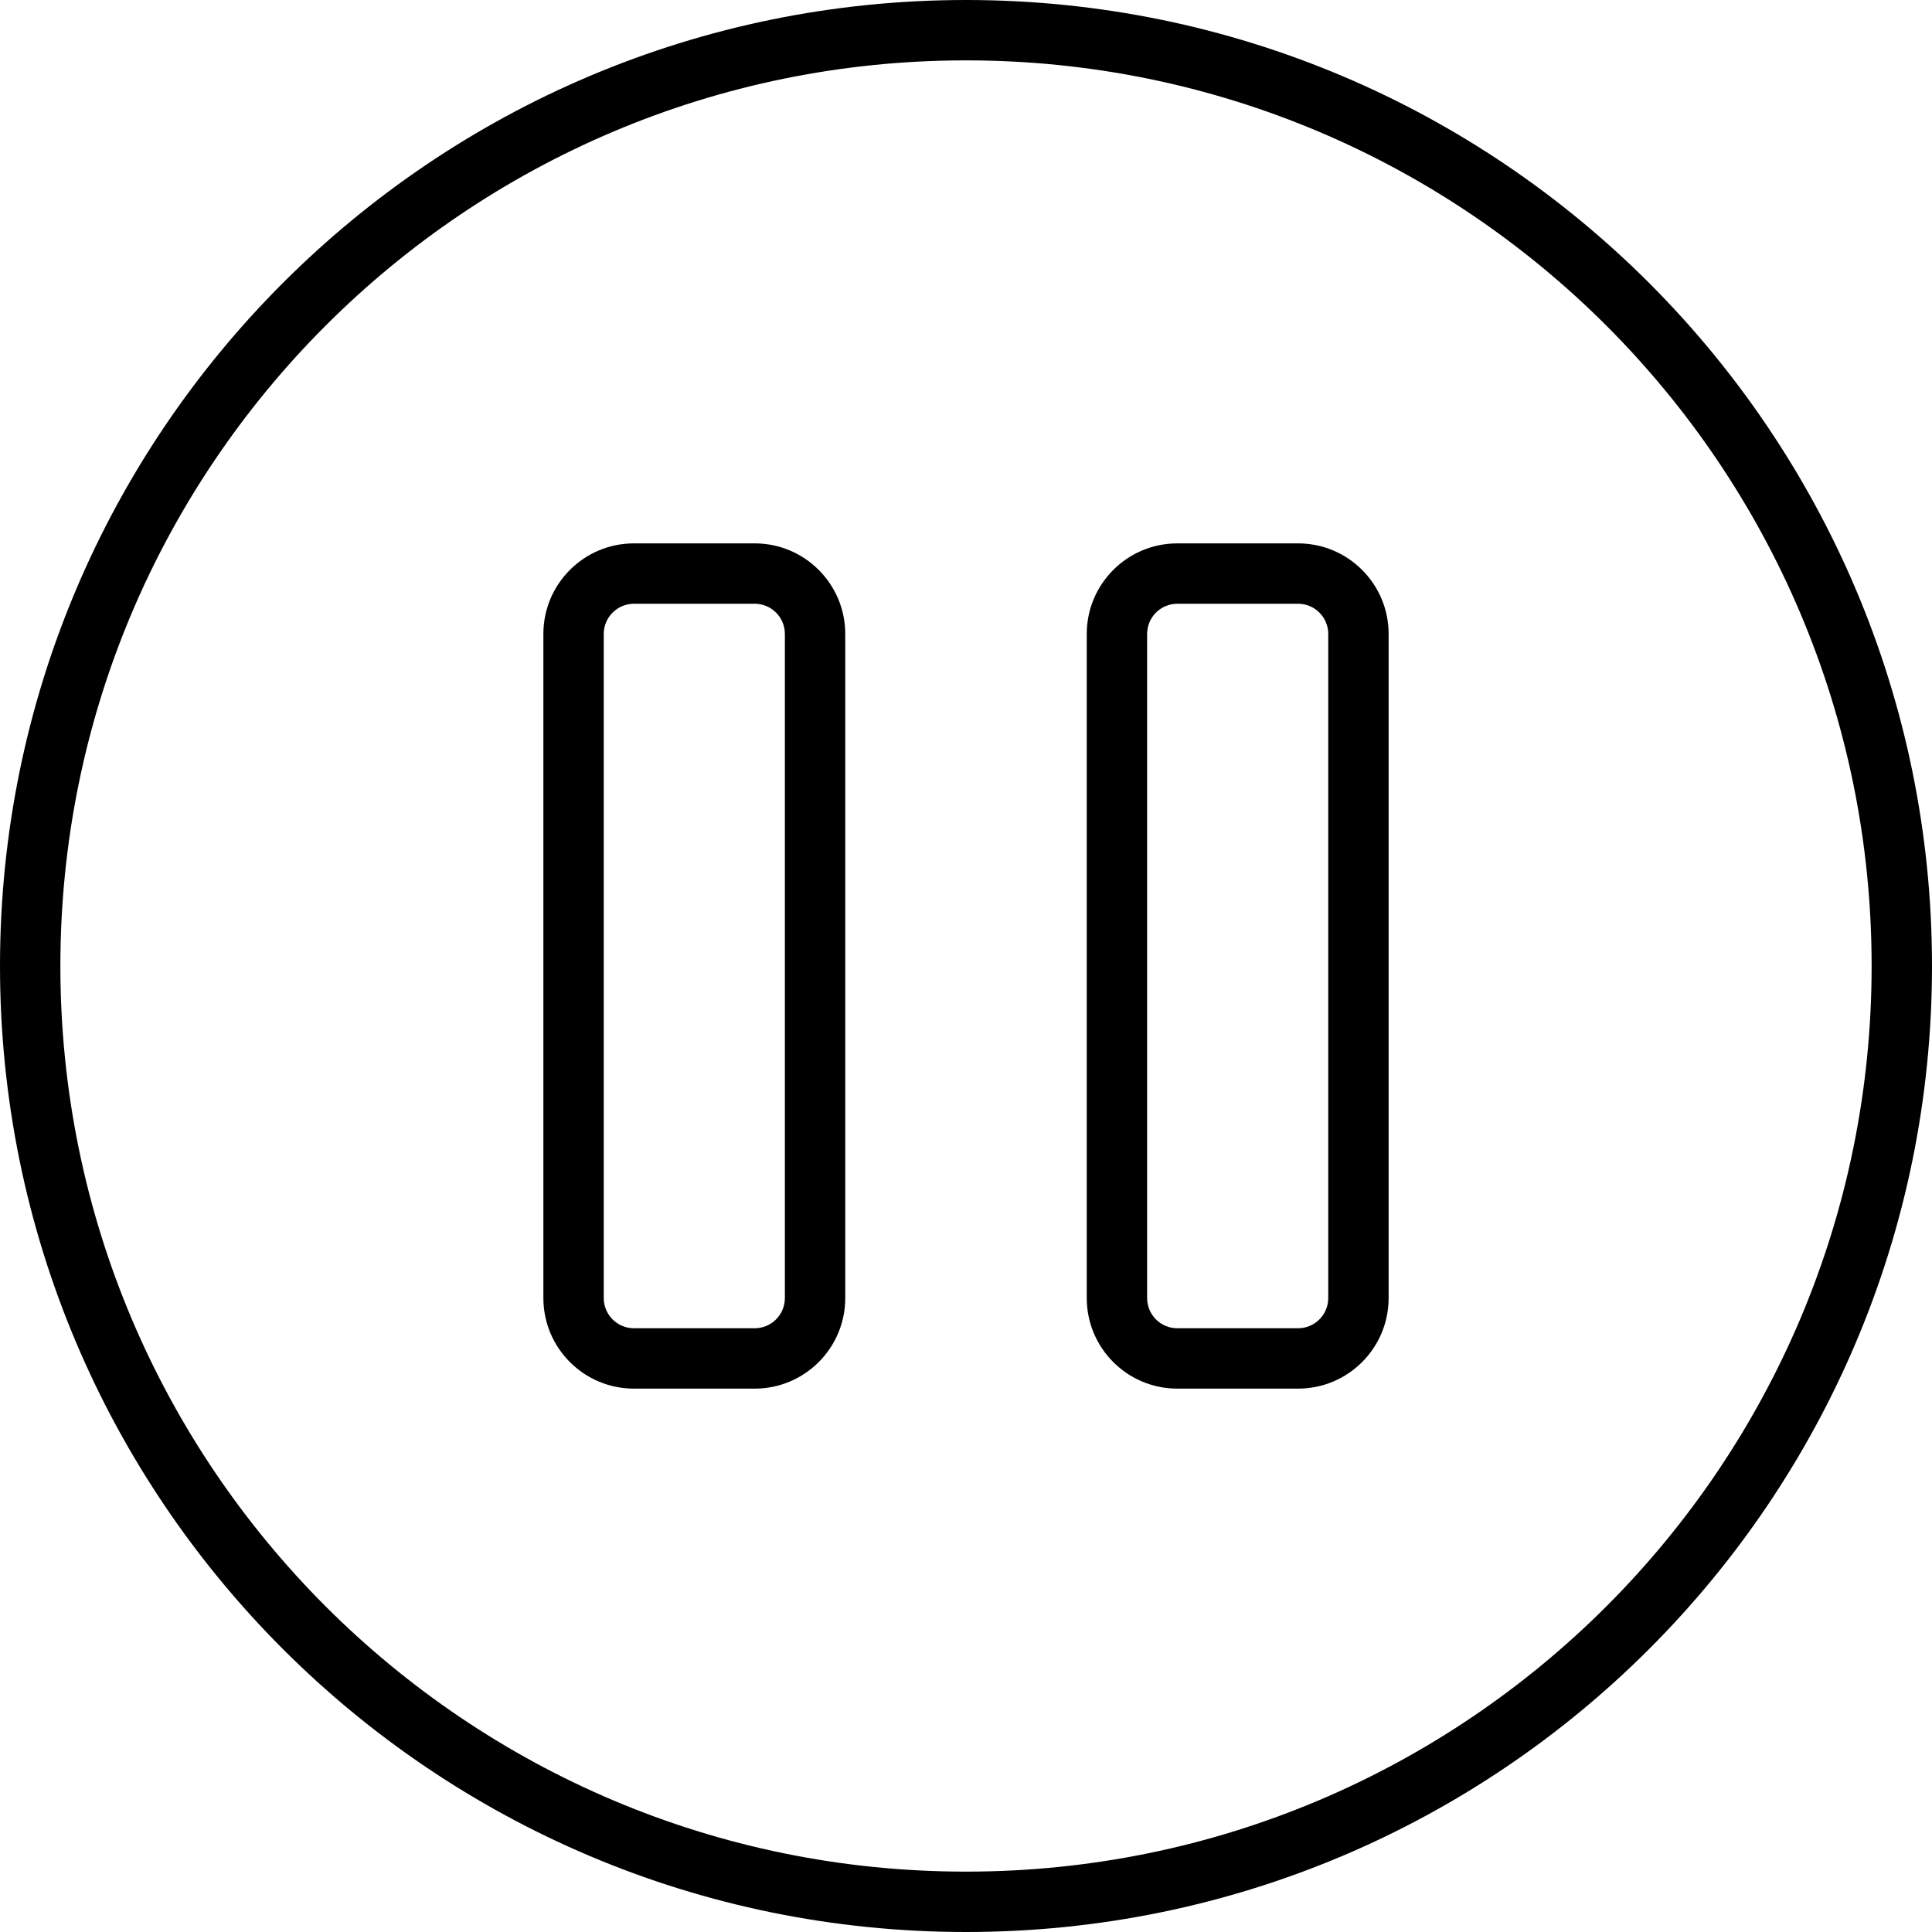 <svg xmlns="http://www.w3.org/2000/svg" width="32" height="32" viewBox="0 0 32 32">
    <path fill="#000000" fill-rule="evenodd" d="M16 0c8.837 0 16 7.163 16 16s-7.163 16-16 16S0 24.837 0 16 7.163 0 16 0zm0 1C7.716 1 1 7.716 1 16c0 8.284 6.716 15 15 15 8.284 0 15-6.716 15-15 0-8.284-6.716-15-15-15zm-3.5 8c.828 0 1.5.672 1.5 1.5v11c0 .828-.672 1.5-1.5 1.5h-2c-.828 0-1.5-.672-1.5-1.5v-11c0-.828.672-1.5 1.5-1.5h2zm9 0c.828 0 1.5.672 1.5 1.5v11c0 .828-.672 1.5-1.5 1.5h-2c-.828 0-1.5-.672-1.5-1.5v-11c0-.828.672-1.5 1.5-1.5h2zm-9 1h-2c-.276 0-.5.224-.5.5v11c0 .276.224.5.5.5h2c.276 0 .5-.224.5-.5v-11c0-.276-.224-.5-.5-.5zm9 0h-2c-.276 0-.5.224-.5.5v11c0 .276.224.5.5.5h2c.276 0 .5-.224.5-.5v-11c0-.276-.224-.5-.5-.5z"/>
</svg>
